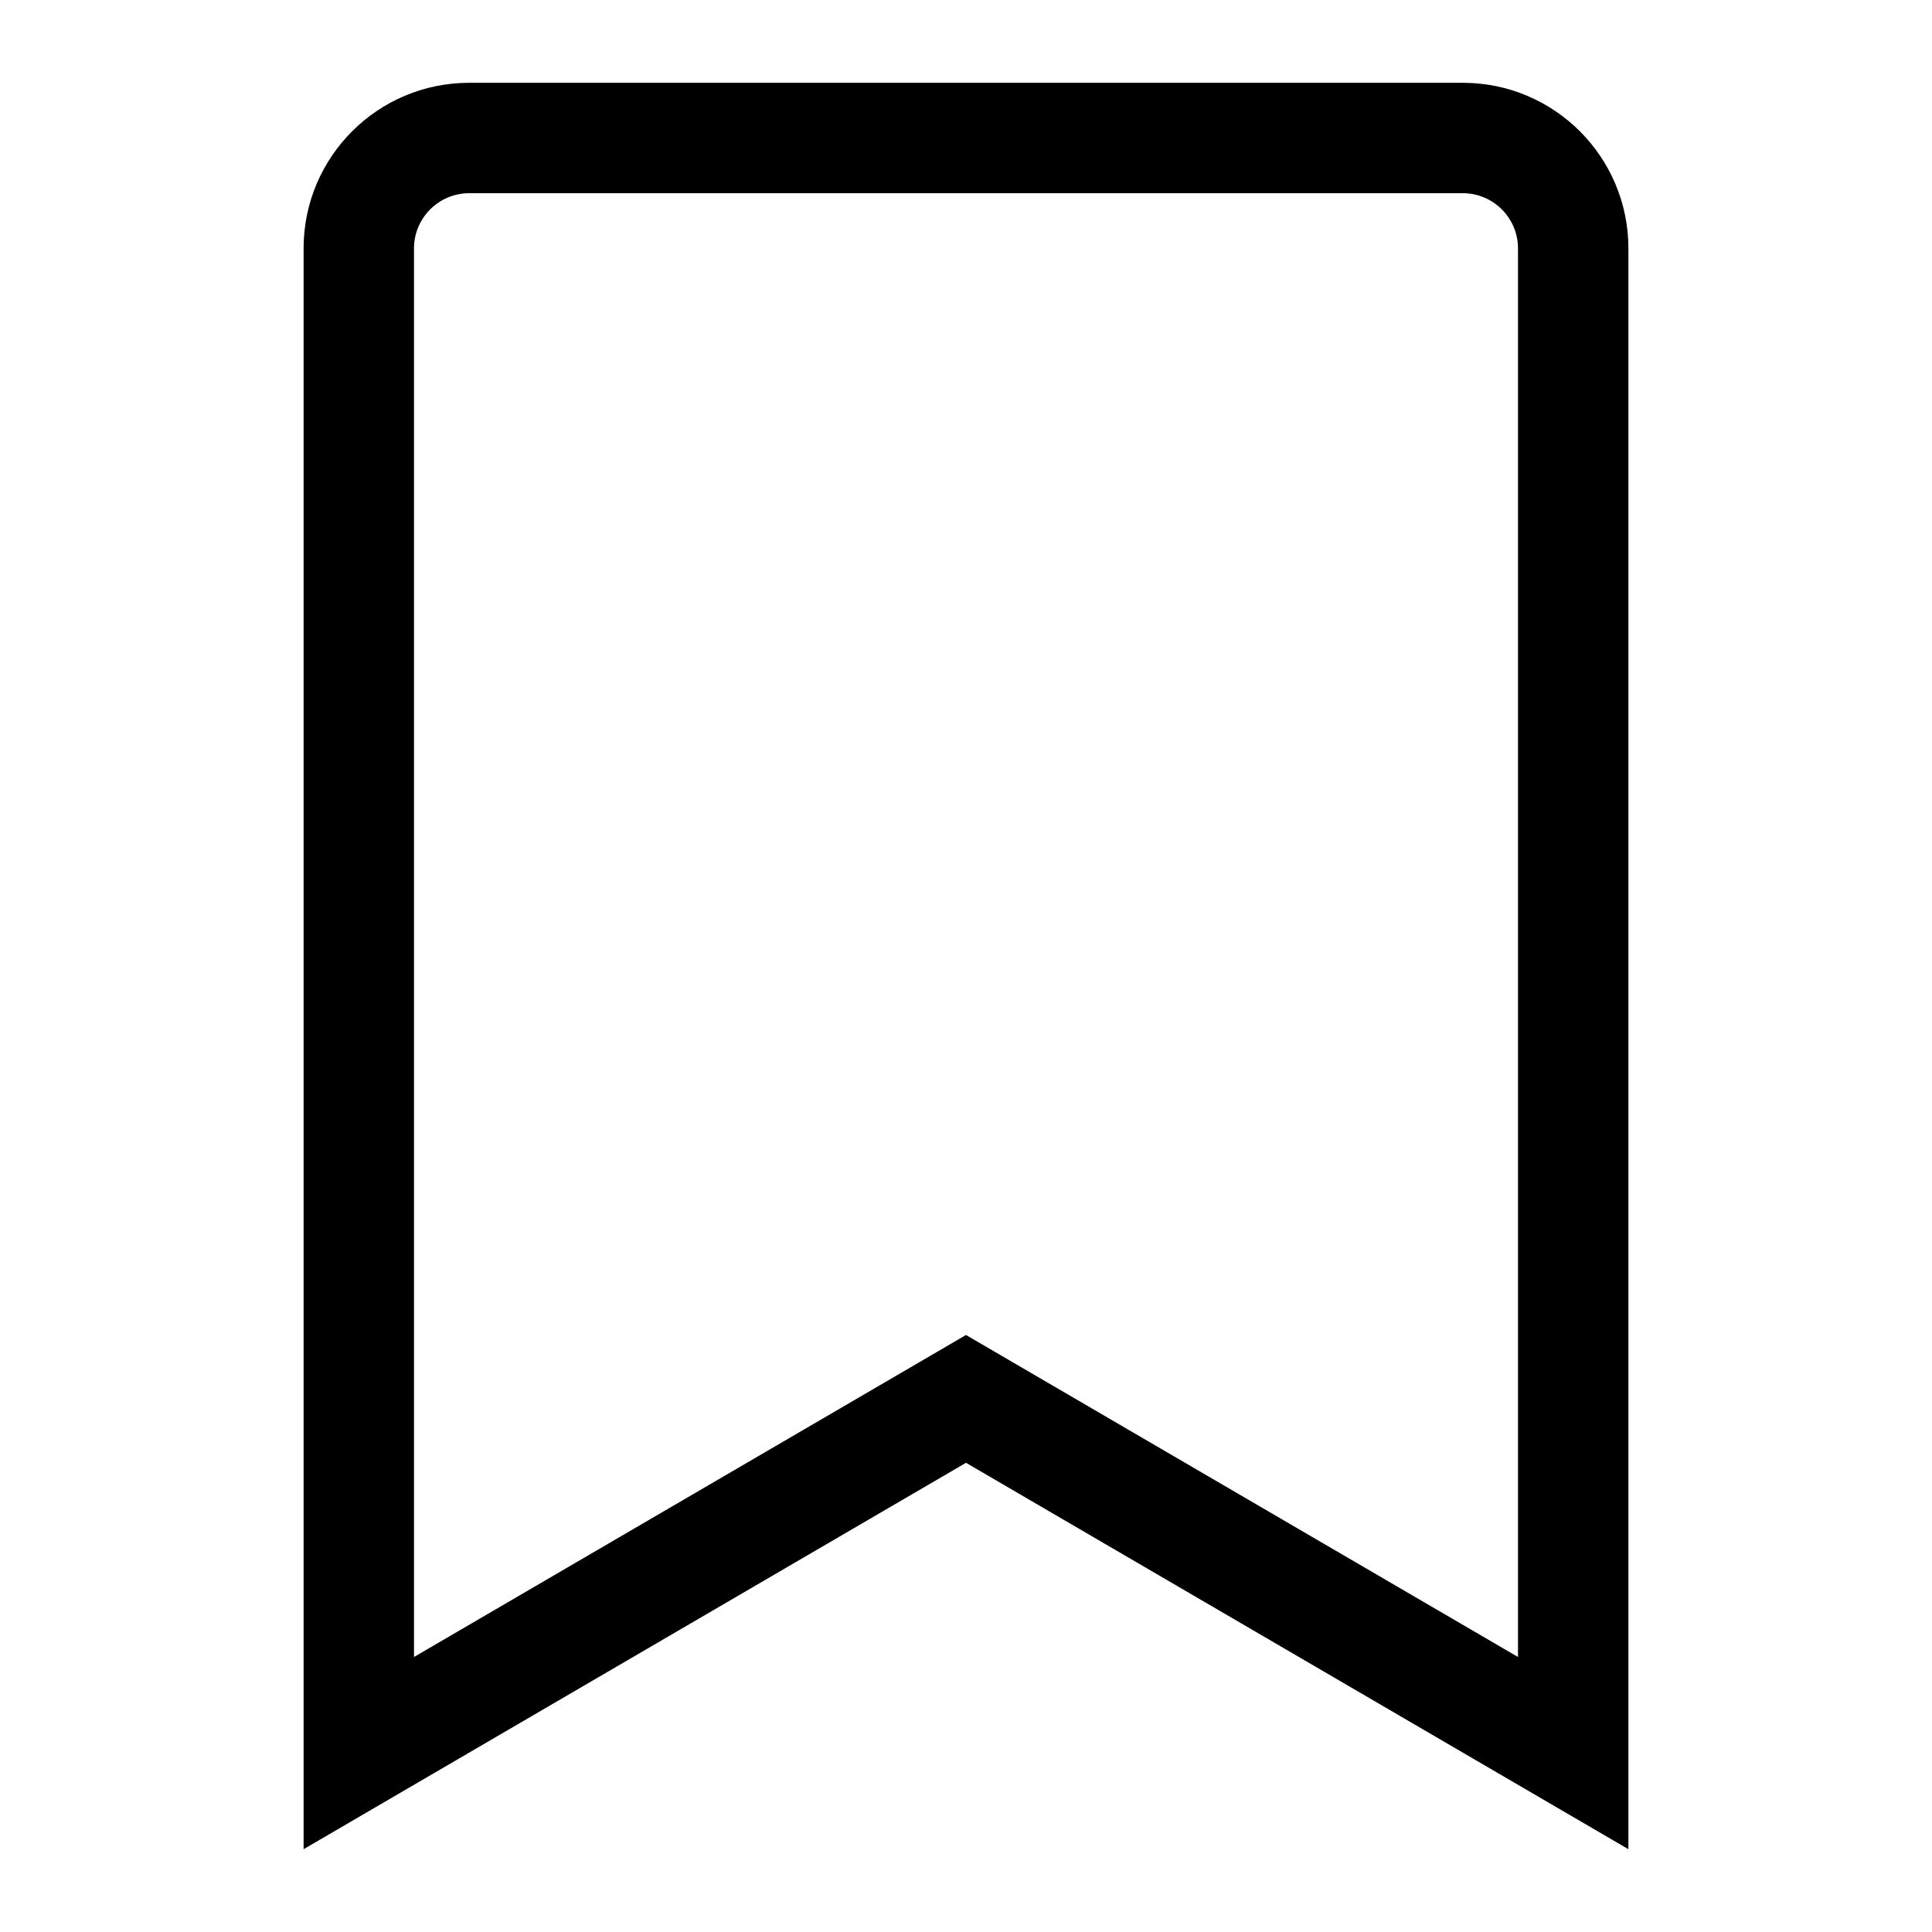 <?xml version="1.0" encoding="UTF-8"?>
<svg width="560px" height="560px" viewBox="0 0 560 560" version="1.1" xmlns="http://www.w3.org/2000/svg" xmlns:xlink="http://www.w3.org/1999/xlink">
    <!-- Generator: sketchtool 51.2 (57519) - http://www.bohemiancoding.com/sketch -->
    <title>bookmark</title>
    <desc>Created with sketchtool.</desc>
    <defs></defs>
    <g id="Page-1" stroke="none" stroke-width="1" fill="none" fill-rule="evenodd">
        <g id="uA153-bookmark" fill="#000000" fill-rule="nonzero">
            <g id="bookmark" transform="translate(88, 24)">
                <path d="M336,0 L48,0 C21.49,0 0,21.49 0,48 L0,512 L192,400 L384,512 L384,48 C384,21.49 362.51,0 336,0 Z M352,456.287 L192,362.954 L32,456.287 L32,48 C32,39.178 39.178,32 48,32 L336,32 C344.822,32 352,39.178 352,48 L352,456.287 Z" id="Shape"></path>
            </g>
        </g>
    </g>
</svg>